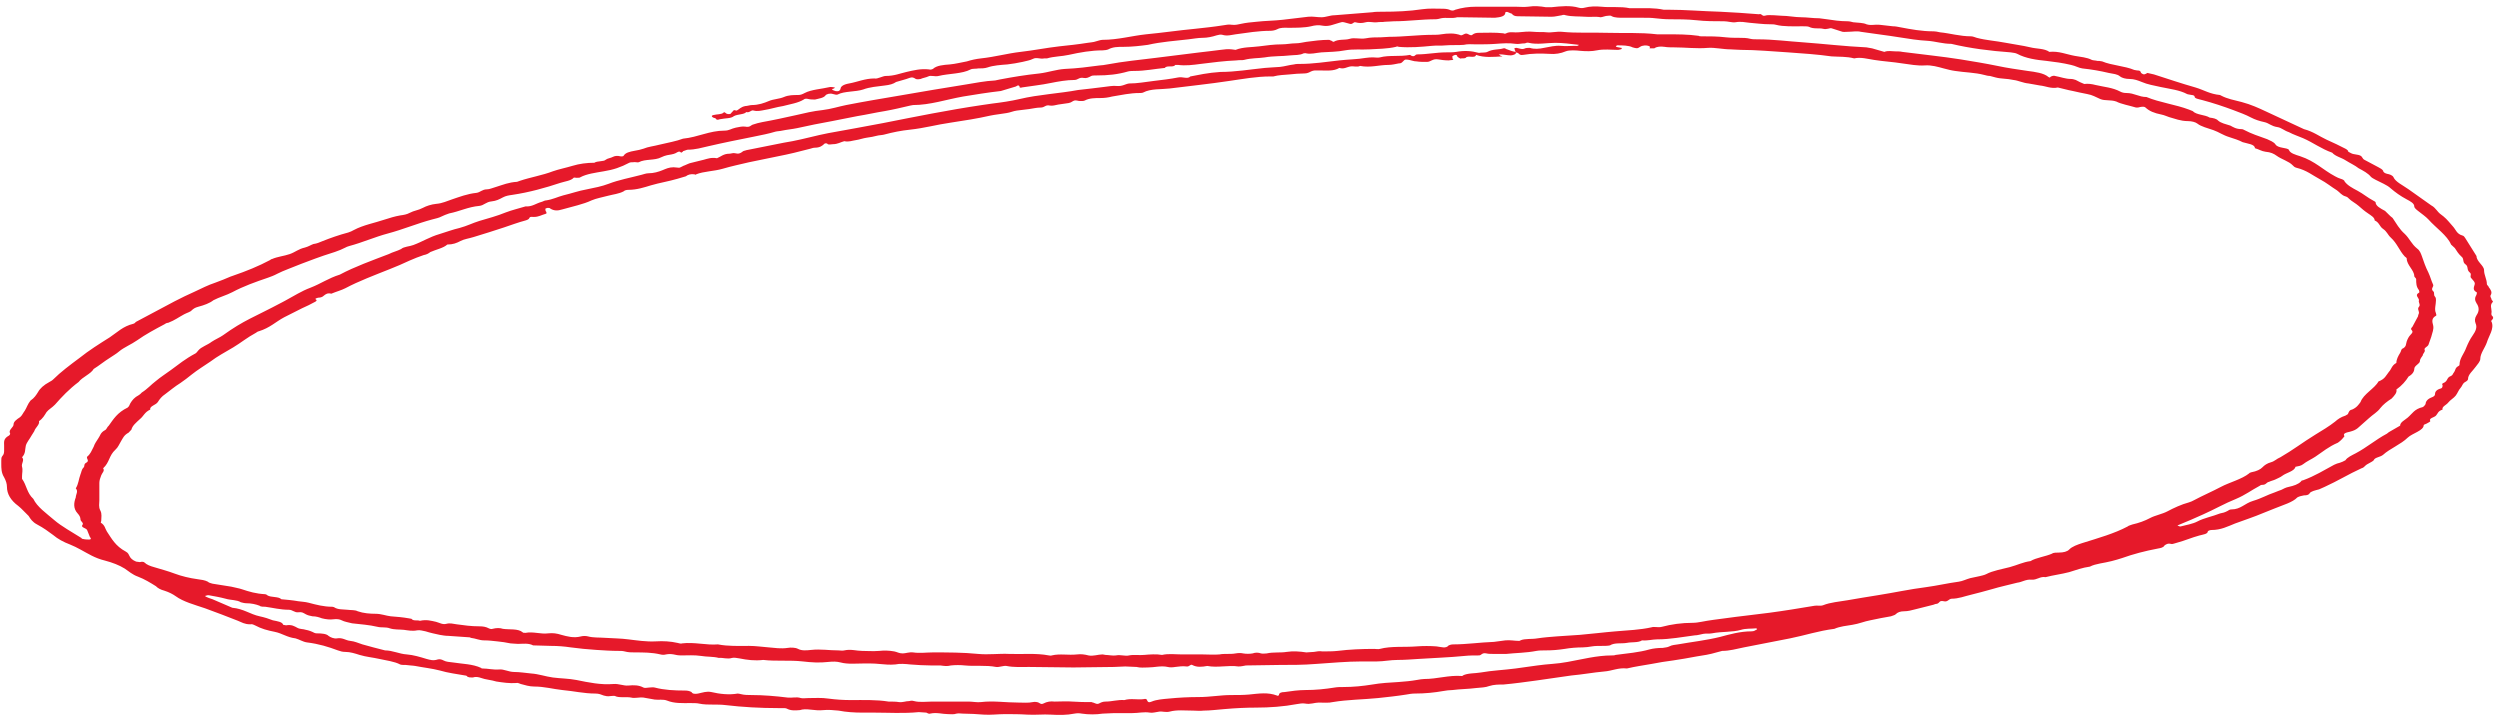 <svg xmlns="http://www.w3.org/2000/svg" width="193" height="56" viewBox="0 0 193 56" fill="none">
<path d="M192.351 24.726C192.497 24.61 192.497 24.494 192.424 24.416C192.279 24.3 192.351 24.184 192.351 24.067C192.351 23.796 192.206 23.564 192.424 23.332C192.497 23.293 192.424 23.215 192.351 23.138C192.351 23.022 192.206 22.906 192.279 22.789C192.424 22.557 192.279 22.363 192.133 22.17C192.133 22.092 191.987 22.015 191.987 21.937C191.987 21.55 191.769 21.24 191.769 20.853C191.769 20.504 191.187 20.194 191.187 19.768L190.313 18.374C190.24 18.297 190.24 18.219 190.095 18.18C189.658 18.064 189.585 17.715 189.367 17.483C189.148 17.251 188.93 16.941 188.639 16.709C188.421 16.554 188.275 16.437 188.129 16.244C187.984 16.089 187.911 15.973 187.693 15.856L185.945 14.617C185.509 14.307 184.926 14.036 184.781 13.687C184.708 13.533 184.49 13.455 184.271 13.416C184.126 13.378 183.98 13.3 183.98 13.184C183.907 13.068 183.762 12.99 183.616 12.913L182.524 12.332C182.378 12.254 182.378 12.099 182.233 12.022C182.015 11.906 181.723 11.944 181.505 11.828L181.287 11.712C181.287 11.635 181.214 11.557 181.068 11.48C180.631 11.247 180.122 11.015 179.612 10.783C179.03 10.511 178.593 10.163 177.865 9.969L174.953 8.614C174.371 8.342 173.789 8.071 173.061 7.878C172.478 7.723 171.969 7.645 171.459 7.374L171.386 7.335C170.586 7.258 170.149 6.948 169.494 6.754C168.402 6.445 167.383 6.096 166.291 5.747L165.781 5.631L165.636 5.709C165.49 5.786 165.417 5.709 165.344 5.67C165.199 5.593 165.344 5.438 164.98 5.438C164.908 5.438 164.835 5.399 164.762 5.399C164.034 5.089 163.015 5.05 162.287 4.74C162.141 4.702 161.996 4.702 161.923 4.702C161.777 4.663 161.559 4.663 161.486 4.624C161.122 4.431 160.613 4.392 160.176 4.314C159.521 4.198 158.938 3.927 158.21 4.005C157.846 3.733 157.191 3.772 156.755 3.656C156.099 3.501 155.444 3.424 154.862 3.307C154.061 3.152 153.333 3.114 152.605 2.92C152.46 2.881 152.314 2.804 152.168 2.804C151.295 2.804 150.567 2.571 149.766 2.494C149.621 2.455 149.402 2.417 149.184 2.417C148.383 2.417 147.51 2.262 146.709 2.107C146.49 2.068 146.345 2.029 146.126 2.029L145.107 1.913C144.743 1.874 144.452 1.99 144.088 1.874C143.87 1.758 143.433 1.758 143.069 1.719C142.923 1.681 142.778 1.642 142.632 1.642C142.05 1.642 141.54 1.564 141.031 1.487L140.448 1.41C139.939 1.41 139.502 1.332 139.065 1.332C138.556 1.332 138.046 1.216 137.537 1.216C137.318 1.216 137.173 1.177 136.954 1.177C136.736 1.177 136.445 1.138 136.226 1.216C136.008 1.255 136.008 1.022 135.79 1.1C134.77 1.022 133.751 0.945 132.805 0.906C131.422 0.867 130.111 0.751 128.801 0.751H128.437C127.709 0.596 127.054 0.635 126.326 0.635H125.817C125.089 0.48 124.361 0.596 123.633 0.519C123.196 0.48 122.759 0.48 122.322 0.596C122.177 0.635 122.031 0.635 121.886 0.596C121.23 0.402 120.503 0.48 119.775 0.557H119.338C118.901 0.48 118.464 0.441 117.955 0.519C117.663 0.557 117.3 0.519 117.008 0.519H113.951C113.369 0.519 112.859 0.596 112.349 0.751C112.204 0.829 112.131 0.829 111.985 0.79C111.84 0.712 111.621 0.674 111.403 0.674C110.894 0.674 110.311 0.635 109.802 0.712C108.782 0.867 107.763 0.906 106.744 0.906C106.453 0.906 106.162 0.906 105.943 0.945L103.032 1.177C102.668 1.177 102.376 1.332 102.013 1.332C101.649 1.332 101.357 1.255 100.993 1.293L99.028 1.526C98.373 1.603 97.645 1.603 96.99 1.681C96.553 1.719 96.189 1.758 95.825 1.836C95.606 1.874 95.388 1.952 95.097 1.913C94.879 1.874 94.66 1.913 94.442 1.952C93.714 2.068 92.986 2.145 92.258 2.223C91.02 2.339 89.71 2.533 88.473 2.649C87.381 2.765 86.289 3.075 85.124 3.075C84.978 3.075 84.76 3.152 84.614 3.191C84.396 3.269 84.178 3.269 83.959 3.307C83.231 3.424 82.503 3.501 81.775 3.578C80.756 3.695 79.81 3.888 78.791 4.005C77.772 4.121 76.825 4.392 75.733 4.508C75.369 4.547 75.005 4.624 74.641 4.74C74.205 4.818 73.768 4.934 73.331 4.973C72.822 5.012 72.312 5.05 72.021 5.321C71.948 5.36 71.802 5.399 71.73 5.36C71.075 5.283 70.492 5.438 69.983 5.554C69.473 5.67 69.036 5.864 68.381 5.864C68.236 5.864 68.09 5.941 67.944 5.98C67.799 6.019 67.653 6.096 67.508 6.057C66.78 6.057 66.197 6.328 65.542 6.445C65.105 6.522 64.887 6.677 64.887 6.871C64.887 6.909 64.814 6.948 64.814 6.987C64.741 7.064 64.523 7.064 64.377 6.987C64.232 6.948 64.159 6.871 64.377 6.832C64.45 6.793 64.45 6.754 64.45 6.754C64.305 6.716 64.159 6.716 64.086 6.716C63.431 6.871 62.63 6.909 62.121 7.181C61.975 7.258 61.83 7.335 61.611 7.335C61.247 7.335 60.883 7.335 60.519 7.49C60.155 7.645 59.718 7.645 59.355 7.8C58.99 7.955 58.554 8.11 58.044 8.11C57.899 8.11 57.68 8.188 57.535 8.188C57.171 8.265 57.098 8.42 56.879 8.536C56.807 8.536 56.661 8.497 56.661 8.497L56.443 8.73C56.443 8.807 56.224 8.846 56.079 8.769C56.006 8.73 55.933 8.614 55.86 8.691C55.715 8.846 55.351 8.807 55.06 8.885C54.914 8.923 54.914 9.001 55.06 9.078C55.132 9.117 55.278 9.117 55.278 9.195C55.423 9.311 55.496 9.195 55.642 9.195C56.006 9.117 56.443 9.156 56.661 8.962C56.952 8.807 57.462 8.846 57.607 8.652C57.899 8.73 57.971 8.459 58.19 8.536C58.481 8.614 58.772 8.536 58.99 8.497C59.5 8.42 59.937 8.265 60.446 8.188C61.029 8.033 61.611 7.955 62.048 7.684C62.121 7.607 62.266 7.607 62.412 7.645C62.557 7.684 62.776 7.684 62.922 7.684C63.213 7.607 63.577 7.568 63.722 7.374C63.795 7.258 64.086 7.181 64.305 7.258C64.45 7.297 64.596 7.335 64.668 7.297C65.178 7.026 66.052 7.103 66.634 6.909C67.144 6.716 67.726 6.677 68.308 6.6C68.672 6.561 68.963 6.483 69.182 6.328C69.546 6.212 69.91 6.135 70.201 6.019C70.419 5.941 70.492 5.98 70.638 6.057C70.71 6.135 70.856 6.135 71.075 6.096C71.22 6.019 71.511 5.98 71.657 5.902C71.875 5.786 72.166 5.941 72.458 5.864C73.258 5.67 74.278 5.709 74.933 5.36C75.078 5.283 75.369 5.321 75.515 5.283C75.733 5.283 76.025 5.283 76.243 5.205C76.68 5.05 77.262 5.012 77.772 4.973C78.136 4.934 78.572 4.857 78.936 4.779C79.228 4.702 79.519 4.663 79.737 4.547C80.028 4.392 80.32 4.586 80.611 4.508H80.829C81.339 4.353 81.994 4.353 82.503 4.237C83.377 4.043 84.251 3.888 85.124 3.888C85.27 3.888 85.488 3.85 85.561 3.811C85.925 3.617 86.289 3.617 86.725 3.617C87.381 3.617 88.036 3.54 88.618 3.462C89.637 3.23 90.729 3.152 91.748 3.036C92.112 2.998 92.476 2.92 92.84 2.92C93.204 2.92 93.568 2.843 93.932 2.726C94.078 2.688 94.223 2.649 94.369 2.688C94.733 2.804 95.097 2.688 95.388 2.649C96.262 2.533 97.135 2.378 98.082 2.378C98.227 2.378 98.445 2.339 98.591 2.262C98.882 2.107 99.174 2.145 99.465 2.145C100.047 2.145 100.702 2.145 101.212 2.029C101.503 1.952 101.794 1.913 102.158 1.99C102.376 2.029 102.668 1.99 102.886 1.913L103.396 1.758C103.541 1.719 103.614 1.681 103.76 1.719L104.196 1.836C104.415 1.913 104.488 1.681 104.633 1.719C104.924 1.797 105.143 1.797 105.434 1.719C105.725 1.642 106.016 1.758 106.307 1.719C106.526 1.681 106.744 1.719 106.89 1.681C107.181 1.681 107.399 1.642 107.618 1.642C108.71 1.642 109.729 1.487 110.821 1.487C110.966 1.487 111.112 1.448 111.258 1.41C111.621 1.332 112.131 1.448 112.495 1.332H112.713C113.66 1.332 114.533 1.371 115.407 1.371C115.844 1.332 116.208 1.255 116.208 0.983C116.208 0.906 116.353 0.906 116.426 0.945C116.572 1.022 116.644 1.022 116.717 1.061C116.79 1.177 116.936 1.255 117.154 1.255C118.027 1.255 118.901 1.293 119.775 1.293C120.066 1.293 120.284 1.216 120.575 1.177C120.648 1.138 120.794 1.138 120.866 1.177C121.376 1.293 121.886 1.255 122.395 1.293C122.759 1.332 123.196 1.255 123.56 1.332C123.706 1.332 123.924 1.216 124.142 1.216C124.215 1.216 124.361 1.177 124.433 1.255C124.652 1.371 125.016 1.371 125.307 1.371H126.836C127.2 1.371 127.491 1.371 127.782 1.41C128.146 1.448 128.51 1.487 128.874 1.487C129.529 1.487 130.257 1.487 130.985 1.564C131.64 1.642 132.368 1.642 133.096 1.642C133.387 1.642 133.751 1.758 133.97 1.719C134.406 1.642 134.698 1.719 135.062 1.758C135.571 1.797 136.081 1.874 136.663 1.874C136.809 1.874 136.954 1.874 137.1 1.913C137.682 2.068 138.483 2.029 139.138 2.029C139.284 2.029 139.575 2.029 139.648 2.068C140.012 2.262 140.448 2.145 140.74 2.223C141.031 2.3 141.249 2.145 141.395 2.184C141.686 2.262 141.832 2.339 142.123 2.417C142.268 2.494 142.487 2.455 142.632 2.455C142.996 2.455 143.36 2.378 143.651 2.455C144.671 2.61 145.69 2.726 146.636 2.881C147.364 2.998 148.092 3.114 148.82 3.152C149.402 3.191 149.985 3.385 150.64 3.385C152.096 3.733 153.624 3.927 155.226 4.043C155.444 4.082 155.59 4.082 155.735 4.159C156.391 4.508 157.191 4.624 157.992 4.702C158.647 4.779 159.23 4.857 159.885 5.012C160.249 5.089 160.467 5.244 160.758 5.283C161.486 5.36 162.141 5.476 162.797 5.631C163.161 5.709 163.452 5.709 163.67 5.902C163.816 6.019 164.107 6.096 164.398 6.096C164.762 6.096 165.053 6.212 165.344 6.328C165.781 6.522 166.291 6.6 166.8 6.716C167.528 6.871 168.256 6.948 168.839 7.258C168.911 7.297 169.057 7.297 169.203 7.335C169.275 7.335 169.421 7.374 169.421 7.452C169.421 7.607 169.712 7.645 170.003 7.723C170.877 7.955 171.678 8.226 172.406 8.497C172.915 8.691 173.352 8.846 173.789 9.078C174.08 9.233 174.444 9.35 174.808 9.427C175.172 9.504 175.317 9.737 175.827 9.814C176.118 9.853 176.337 10.085 176.7 10.202C177.064 10.395 177.428 10.511 177.792 10.666C178.593 11.015 179.176 11.48 180.049 11.79C180.267 12.061 180.777 12.177 181.068 12.371C181.432 12.603 181.796 12.758 182.087 12.99C182.451 13.184 182.815 13.378 183.034 13.649C183.106 13.726 183.252 13.804 183.398 13.881C183.834 14.114 184.271 14.268 184.562 14.54C184.926 14.849 185.29 15.12 185.8 15.392C186.091 15.547 186.382 15.701 186.382 15.934C186.382 16.05 186.528 16.166 186.673 16.282C186.965 16.515 187.256 16.709 187.474 16.941C188.057 17.599 188.93 18.18 189.221 18.878L189.512 19.149C189.658 19.381 189.804 19.613 190.022 19.807C190.24 19.962 190.095 20.233 190.313 20.388C190.604 20.582 190.386 20.814 190.677 21.046C190.823 21.163 190.677 21.318 190.75 21.434C190.896 21.627 191.114 21.782 191.041 21.976C190.968 22.208 190.896 22.402 191.187 22.557C191.26 22.596 191.187 22.673 191.187 22.751C191.041 22.983 191.041 23.177 191.187 23.409C191.405 23.719 191.405 24.029 191.187 24.339C191.041 24.571 191.041 24.765 191.114 24.958C191.26 25.268 191.114 25.578 190.896 25.888C190.677 26.198 190.532 26.508 190.386 26.856C190.24 27.282 189.876 27.67 189.876 28.134C189.876 28.173 189.876 28.212 189.804 28.25C189.512 28.405 189.585 28.56 189.44 28.754C189.367 28.831 189.367 28.948 189.221 29.025C188.857 29.141 189.003 29.413 188.639 29.567C188.566 29.567 188.493 29.684 188.566 29.722C188.566 29.838 188.566 29.955 188.421 29.994C188.129 30.071 187.984 30.226 187.984 30.419C187.984 30.536 187.911 30.613 187.693 30.691C187.401 30.807 187.256 31 187.256 31.194C187.183 31.272 187.183 31.349 187.037 31.427C186.382 31.581 186.237 31.93 185.873 32.24C185.654 32.434 185.29 32.589 185.29 32.86L184.417 33.363L184.271 33.479C183.398 33.944 182.742 34.525 181.869 34.99C181.578 35.145 181.214 35.3 181.068 35.532C180.923 35.609 180.777 35.687 180.631 35.726C180.486 35.764 180.34 35.803 180.195 35.881C179.394 36.307 178.739 36.733 177.792 37.081C177.72 37.081 177.647 37.12 177.647 37.159C177.428 37.391 177.064 37.507 176.7 37.585C176.482 37.624 176.264 37.74 176.118 37.817C175.973 37.856 175.827 37.933 175.609 38.011C175.026 38.205 174.589 38.476 173.934 38.669C173.279 38.863 172.988 39.328 172.26 39.328C172.114 39.328 172.042 39.405 171.969 39.444C171.75 39.56 171.605 39.599 171.386 39.638C170.804 39.87 170.149 39.986 169.639 40.257C169.275 40.451 168.766 40.529 168.329 40.645C168.256 40.645 168.183 40.606 168.111 40.567C168.111 40.567 168.111 40.529 168.183 40.529C168.839 40.257 169.494 39.986 170.076 39.715C170.95 39.328 171.75 38.863 172.624 38.514C173.352 38.205 173.789 37.856 174.444 37.507C174.517 37.469 174.517 37.43 174.662 37.43C174.953 37.43 174.953 37.236 175.172 37.197C175.317 37.12 175.536 37.081 175.681 37.004C175.827 36.926 176.045 36.849 176.191 36.733C176.482 36.5 177.137 36.384 177.21 36.036C177.428 35.997 177.647 35.958 177.792 35.842C178.084 35.609 178.448 35.455 178.739 35.261C179.321 34.874 179.758 34.486 180.486 34.176C180.704 34.022 180.85 33.867 180.995 33.673C180.85 33.479 181.068 33.402 181.432 33.324C181.723 33.247 181.869 33.169 182.015 33.053L182.888 32.279C183.179 32.008 183.543 31.814 183.762 31.504C183.98 31.233 184.271 31 184.635 30.768C184.854 30.536 185.072 30.303 184.999 30.071C185.436 29.761 185.727 29.413 185.945 29.064C186.237 28.909 186.382 28.677 186.382 28.483C186.382 28.212 186.819 28.096 186.819 27.863C186.819 27.708 186.965 27.553 187.037 27.437C187.037 27.282 187.256 27.166 187.183 27.011C187.11 26.856 187.401 26.779 187.474 26.624L187.693 26.004C187.765 25.694 187.911 25.423 187.838 25.113C187.765 24.842 187.693 24.571 188.057 24.377C188.129 24.339 188.057 24.261 188.057 24.184C187.911 23.874 188.057 23.525 188.057 23.177C188.057 23.099 188.057 22.983 187.984 22.906C187.838 22.751 187.984 22.596 187.838 22.48C187.62 22.286 187.911 22.131 187.838 21.976C187.693 21.666 187.62 21.356 187.474 21.046C187.256 20.62 187.11 20.194 186.965 19.768C186.892 19.575 186.819 19.342 186.601 19.187C186.164 18.839 186.018 18.413 185.654 18.064C185.218 17.677 184.999 17.251 184.708 16.825C184.49 16.67 184.344 16.476 184.126 16.282C183.762 16.089 183.398 15.895 183.398 15.624C183.398 15.585 183.325 15.547 183.252 15.508C182.742 15.237 182.451 14.966 182.015 14.733C181.578 14.501 181.214 14.307 180.995 13.997C180.995 13.92 180.85 13.842 180.704 13.804C180.559 13.765 180.413 13.687 180.267 13.61C179.321 13.107 178.739 12.448 177.574 12.061C177.21 11.944 176.773 11.828 176.7 11.557C176.628 11.48 176.409 11.441 176.191 11.402C175.973 11.364 175.754 11.286 175.681 11.17C175.536 10.938 175.245 10.86 175.026 10.744C174.371 10.511 173.789 10.318 173.279 10.047C173.206 10.008 173.134 9.969 173.061 9.969C172.624 9.969 172.406 9.814 172.187 9.698C171.823 9.582 171.459 9.504 171.241 9.311C171.095 9.156 170.877 9.117 170.586 9.078C170.222 8.846 169.567 8.885 169.275 8.575L168.984 8.459C167.965 8.071 166.728 7.916 165.708 7.49C165.126 7.49 164.762 7.181 164.18 7.181C163.961 7.181 163.816 7.142 163.67 7.064C163.088 6.754 162.433 6.716 161.777 6.561C161.486 6.483 161.195 6.445 160.904 6.483C160.686 6.406 160.467 6.29 160.249 6.174C160.103 6.135 160.03 6.096 159.885 6.096C159.448 6.096 159.084 5.941 158.647 5.864C158.574 5.825 158.429 5.864 158.356 5.902C158.283 5.902 158.283 6.057 158.138 5.941C157.774 5.631 157.119 5.554 156.536 5.476C155.735 5.36 154.935 5.244 154.207 5.089C153.26 4.895 152.314 4.74 151.368 4.586C149.912 4.353 148.31 4.198 146.854 4.005C146.709 3.966 146.49 3.966 146.345 3.966C146.054 3.966 145.762 3.888 145.471 4.005L144.525 3.733C144.379 3.695 144.234 3.695 144.088 3.656C142.414 3.578 140.812 3.385 139.211 3.269C138.046 3.191 136.881 3.036 135.717 3.036C135.498 3.036 135.28 3.036 135.134 2.998C134.843 2.92 134.552 2.92 134.261 2.92C133.97 2.92 133.606 2.92 133.242 2.881C132.587 2.804 132.004 2.804 131.349 2.804C131.276 2.804 131.203 2.804 131.131 2.765C130.33 2.649 129.456 2.649 128.656 2.649H127.928C126.617 2.494 125.307 2.571 123.997 2.533C122.832 2.494 121.74 2.571 120.575 2.455C120.211 2.417 119.775 2.533 119.411 2.494C119.119 2.455 118.755 2.494 118.391 2.455C118.027 2.417 117.591 2.455 117.227 2.494C116.936 2.533 116.572 2.417 116.28 2.571C116.208 2.61 116.135 2.61 116.062 2.571C115.407 2.494 114.752 2.533 114.169 2.533C113.951 2.533 113.805 2.571 113.66 2.688C113.587 2.765 113.441 2.688 113.369 2.649C113.223 2.571 113.15 2.571 113.005 2.649C112.932 2.688 112.859 2.726 112.786 2.726C112.277 2.533 111.767 2.571 111.258 2.649C111.039 2.688 110.821 2.688 110.602 2.688C109.51 2.688 108.346 2.843 107.254 2.843C107.035 2.843 106.817 2.881 106.599 2.881C106.235 2.881 105.798 2.881 105.434 2.959C104.997 3.036 104.56 2.881 104.196 2.998C103.832 3.114 103.323 2.998 102.959 3.23C102.959 3.23 102.813 3.191 102.813 3.152C102.74 3.152 102.668 3.075 102.595 3.075C102.013 3.075 101.43 3.152 100.848 3.23C100.557 3.269 100.338 3.346 99.974 3.346C99.683 3.346 99.319 3.424 98.955 3.424C98.373 3.424 97.79 3.501 97.208 3.578C96.626 3.656 95.971 3.617 95.388 3.85L95.097 3.811C94.806 3.772 94.515 3.811 94.223 3.85C93.714 3.927 93.204 3.966 92.622 4.043L89.201 4.469C87.963 4.624 86.725 4.74 85.488 4.973C85.27 5.012 85.051 5.05 84.906 5.05C84.032 5.166 83.159 5.283 82.212 5.321C81.557 5.36 80.902 5.593 80.247 5.67C79.155 5.786 78.209 5.941 77.189 6.135L76.825 6.212C76.025 6.251 75.297 6.406 74.569 6.522C72.894 6.793 71.22 7.064 69.473 7.374C68.09 7.607 66.707 7.839 65.324 8.11C64.741 8.226 64.159 8.42 63.504 8.497C62.776 8.575 62.121 8.73 61.465 8.885C60.592 9.078 59.718 9.272 58.845 9.427C58.627 9.466 58.335 9.543 58.117 9.621C57.971 9.659 57.899 9.853 57.535 9.776C57.316 9.737 57.025 9.814 56.807 9.853C56.443 9.93 56.297 10.085 55.933 10.085C54.768 10.085 53.895 10.589 52.73 10.705C52.221 10.899 51.565 11.015 50.91 11.17C50.474 11.286 50.037 11.325 49.673 11.48C49.454 11.557 49.236 11.596 49.018 11.635C48.581 11.712 48.29 11.79 48.144 12.022C48.144 12.061 47.998 12.099 47.853 12.061C47.707 12.022 47.489 12.022 47.343 12.099C47.125 12.216 46.907 12.216 46.761 12.332C46.615 12.487 46.106 12.409 45.887 12.564C45.305 12.564 44.723 12.642 44.213 12.797C43.703 12.951 43.121 13.068 42.684 13.223C41.884 13.533 40.937 13.687 40.136 13.959L39.918 14.036C39.263 14.075 38.826 14.268 38.317 14.423C38.026 14.501 37.807 14.617 37.589 14.617C37.225 14.617 37.079 14.849 36.788 14.888C36.06 14.966 35.478 15.198 34.895 15.392C34.531 15.508 34.167 15.701 33.658 15.74C33.294 15.779 32.93 15.895 32.639 16.05C32.275 16.244 31.983 16.244 31.619 16.437C31.401 16.554 31.183 16.592 30.892 16.631C30.455 16.709 30.091 16.825 29.727 16.941C28.926 17.212 28.052 17.367 27.325 17.754C27.179 17.832 27.033 17.909 26.888 17.948C26.16 18.142 25.505 18.374 24.922 18.606C24.631 18.723 24.485 18.8 24.194 18.839C23.976 18.916 23.83 19.032 23.539 19.11C23.03 19.226 22.811 19.459 22.375 19.613C21.938 19.768 21.428 19.807 20.991 20.001C20.919 20.001 20.919 20.039 20.846 20.078C19.972 20.543 19.026 20.93 18.007 21.279L17.788 21.356C17.424 21.511 17.06 21.666 16.624 21.821C16.041 22.015 15.604 22.247 15.022 22.518C14.513 22.751 14.003 22.983 13.493 23.254L12.037 24.029L10.509 24.842C10.436 24.881 10.436 24.958 10.29 24.997C9.49 25.191 9.053 25.655 8.471 26.043C7.67 26.546 6.869 27.05 6.141 27.631C5.413 28.173 4.685 28.715 4.103 29.296C4.03 29.374 3.884 29.451 3.812 29.49C3.375 29.722 3.084 29.994 2.938 30.265C2.793 30.497 2.647 30.729 2.356 30.923C2.137 31.194 2.065 31.465 1.919 31.698C1.773 31.891 1.701 32.085 1.555 32.201C1.264 32.395 1.045 32.55 1.045 32.782C1.045 32.976 0.681 33.169 0.754 33.402C0.827 33.479 0.754 33.596 0.681 33.634C0.245 33.867 0.318 34.138 0.318 34.409V34.757C0.318 34.912 0.318 35.067 0.172 35.222C0.099 35.3 0.099 35.455 0.099 35.571V35.803C0.099 36.152 0.099 36.5 0.318 36.849C0.463 37.12 0.536 37.352 0.536 37.585C0.536 38.127 0.827 38.631 1.409 39.057C1.701 39.289 1.919 39.56 2.21 39.831C2.356 40.064 2.501 40.296 2.865 40.49C3.375 40.761 3.739 41.032 4.103 41.303C4.467 41.613 4.904 41.845 5.413 42.039C5.704 42.155 5.923 42.271 6.214 42.426C6.796 42.736 7.306 43.085 8.107 43.278C8.689 43.433 9.199 43.627 9.635 43.898C9.926 44.092 10.218 44.363 10.654 44.518C11.164 44.712 11.601 44.983 12.037 45.254C12.183 45.409 12.402 45.525 12.693 45.602C13.057 45.718 13.348 45.873 13.566 46.028C14.149 46.454 15.022 46.687 15.823 46.958C16.696 47.268 17.57 47.616 18.371 47.926C18.662 48.042 18.88 48.197 19.317 48.197C19.463 48.159 19.608 48.236 19.681 48.275C20.191 48.546 20.627 48.662 21.21 48.778C21.792 48.895 22.156 49.204 22.811 49.282C23.102 49.359 23.394 49.553 23.685 49.592C24.631 49.708 25.359 49.94 26.087 50.211C26.305 50.289 26.451 50.328 26.669 50.328C27.033 50.328 27.397 50.444 27.761 50.56C28.271 50.715 28.78 50.754 29.29 50.87C29.8 50.986 30.455 51.063 30.892 51.296C30.964 51.335 31.183 51.335 31.328 51.335C31.547 51.373 31.838 51.373 32.056 51.412C32.639 51.528 33.367 51.606 33.949 51.761C34.604 51.954 35.259 52.032 35.914 52.148C35.987 52.148 36.06 52.187 36.06 52.225C36.206 52.303 36.278 52.303 36.497 52.303C36.715 52.225 36.934 52.264 37.152 52.342C37.443 52.458 37.953 52.496 38.317 52.613C38.826 52.69 39.336 52.768 39.845 52.729C39.991 52.69 40.064 52.768 40.209 52.806C40.501 52.884 40.864 53 41.228 53C42.029 53 42.684 53.194 43.412 53.271C44.286 53.349 45.087 53.542 45.96 53.542C46.251 53.542 46.397 53.62 46.615 53.697C46.761 53.736 46.907 53.775 47.125 53.736C47.27 53.736 47.416 53.697 47.489 53.736C47.78 53.891 48.362 53.775 48.726 53.852C49.018 53.93 49.309 53.813 49.673 53.852C49.964 53.891 50.255 53.968 50.546 54.007C50.837 54.046 51.201 53.968 51.493 54.084C52.075 54.317 52.657 54.278 53.312 54.278C53.531 54.278 53.822 54.278 53.968 54.317C54.332 54.394 54.696 54.394 55.06 54.394C55.351 54.394 55.715 54.394 56.006 54.433C57.316 54.588 58.699 54.666 60.082 54.666H60.446C60.519 54.666 60.665 54.666 60.738 54.704C61.029 54.859 61.32 54.859 61.757 54.82C61.975 54.743 62.266 54.743 62.557 54.782C62.922 54.82 63.213 54.859 63.577 54.82C63.941 54.782 64.305 54.82 64.741 54.859C65.324 54.975 65.979 55.014 66.561 55.014H67.508C68.6 55.014 69.764 55.092 70.929 54.975C71.147 54.975 71.293 55.014 71.511 55.014C71.584 55.053 71.73 55.13 71.802 55.092C72.312 54.975 72.749 55.13 73.186 55.13C73.404 55.13 73.622 55.169 73.841 55.092C73.986 55.053 74.205 55.092 74.35 55.092C74.86 55.092 75.442 55.13 75.952 55.169C76.461 55.208 77.044 55.13 77.553 55.13C78.136 55.13 78.718 55.13 79.3 55.169C79.956 55.208 80.538 55.13 81.12 55.169C81.775 55.208 82.358 55.208 82.94 55.092C83.159 55.053 83.304 55.053 83.522 55.092C84.032 55.169 84.614 55.169 85.124 55.092C85.415 55.092 85.706 55.053 85.998 55.053H87.381C87.89 55.053 88.327 54.937 88.764 55.014C88.982 55.053 89.201 54.975 89.492 54.937C89.71 54.898 90.001 55.014 90.293 54.937C90.875 54.782 91.457 54.859 92.112 54.859C92.403 54.859 92.622 54.898 92.913 54.859C93.423 54.859 94.005 54.782 94.515 54.743C95.388 54.666 96.189 54.627 96.99 54.627C98.009 54.627 99.101 54.549 100.12 54.356C100.338 54.317 100.557 54.278 100.775 54.317C101.139 54.394 101.503 54.239 101.794 54.239C102.158 54.239 102.595 54.278 102.886 54.201C104.051 54.007 105.216 54.007 106.38 53.891C107.108 53.813 107.836 53.736 108.564 53.62C108.782 53.581 109.001 53.542 109.219 53.542C110.02 53.542 110.748 53.465 111.403 53.349C111.621 53.31 111.913 53.271 112.131 53.271C112.713 53.194 113.369 53.194 113.951 53.116C114.315 53.078 114.679 53.078 114.97 52.961C115.334 52.845 115.698 52.845 116.062 52.845C116.936 52.768 117.736 52.651 118.61 52.535L121.303 52.148C122.177 52.071 122.978 51.916 123.851 51.838C124.433 51.799 124.943 51.528 125.598 51.606C126.253 51.451 126.836 51.373 127.491 51.257C128.073 51.141 128.583 51.063 129.165 50.986C129.748 50.908 130.33 50.792 130.985 50.676C131.495 50.599 132.004 50.521 132.514 50.366L132.951 50.25C133.533 50.25 134.042 50.095 134.625 49.979L138.192 49.282C139.357 49.049 140.376 48.701 141.613 48.546C142.05 48.352 142.559 48.313 142.996 48.236C143.506 48.159 143.943 47.965 144.379 47.888C144.962 47.771 145.471 47.655 145.981 47.578C146.054 47.539 146.272 47.5 146.345 47.423C146.49 47.268 146.709 47.19 147 47.19C147.291 47.19 147.582 47.113 147.874 47.035L149.257 46.687C149.329 46.648 149.475 46.609 149.548 46.609C149.766 46.532 149.693 46.338 150.057 46.416C150.349 46.493 150.421 46.261 150.64 46.222C151.222 46.222 151.659 46.028 152.168 45.912C152.678 45.796 153.188 45.641 153.77 45.486C154.061 45.409 154.425 45.292 154.789 45.215L155.735 44.983C156.099 44.944 156.391 44.712 156.827 44.75C157.264 44.789 157.483 44.479 157.919 44.556C158.502 44.402 159.157 44.324 159.739 44.169C160.249 44.014 160.758 43.821 161.341 43.743C161.777 43.511 162.433 43.472 163.015 43.317C163.306 43.24 163.597 43.162 163.816 43.085C164.689 42.775 165.563 42.542 166.582 42.349C166.8 42.31 167.019 42.271 167.092 42.117C167.237 42 167.383 41.923 167.674 42C167.747 42 167.965 41.923 168.111 41.884C168.693 41.729 169.203 41.497 169.785 41.342C170.076 41.264 170.44 41.226 170.44 41.032C170.44 40.993 170.586 40.916 170.731 40.916C171.459 40.916 171.969 40.645 172.551 40.412C173.279 40.141 174.007 39.909 174.735 39.599L175.609 39.25C176.264 38.979 176.992 38.785 177.356 38.398C177.501 38.321 177.647 38.282 177.865 38.243C178.084 38.243 178.229 38.205 178.302 38.088C178.375 37.933 178.739 37.856 179.03 37.779L179.467 37.585C179.976 37.352 180.413 37.12 180.85 36.888C181.359 36.617 181.796 36.384 182.306 36.152C182.451 36.113 182.524 36.036 182.597 35.958C182.742 35.803 183.106 35.687 183.252 35.532C183.325 35.3 183.762 35.3 183.98 35.106C184.49 34.641 185.363 34.293 185.873 33.789C186.237 33.441 187.11 33.247 187.11 32.821C187.11 32.782 187.256 32.743 187.329 32.705C187.474 32.627 187.62 32.55 187.62 32.511C187.474 32.279 187.911 32.24 188.057 32.085C188.202 31.93 188.202 31.736 188.566 31.62C188.493 31.388 188.857 31.272 189.003 31.078C189.148 30.884 189.44 30.729 189.585 30.536C189.731 30.342 189.804 30.11 189.949 29.955C190.095 29.8 190.095 29.606 190.313 29.49C190.459 29.413 190.532 29.335 190.532 29.258C190.532 28.909 190.896 28.638 191.114 28.328C191.26 28.134 191.478 27.902 191.478 27.708C191.478 27.282 191.842 26.856 191.987 26.43C192.133 25.927 192.57 25.384 192.351 24.842C192.279 24.803 192.351 24.765 192.351 24.726ZM167.31 39.483C166.946 39.676 166.364 39.793 166 39.986C165.563 40.219 165.126 40.373 164.616 40.49C164.544 40.529 164.325 40.567 164.252 40.645C163.233 41.187 161.996 41.535 160.758 41.923C160.394 42.039 159.958 42.194 159.739 42.426C159.594 42.581 159.302 42.659 158.938 42.659C158.793 42.659 158.502 42.659 158.429 42.736C157.919 42.968 157.191 43.046 156.755 43.317C156.172 43.395 155.735 43.627 155.153 43.782C154.571 43.937 153.843 44.053 153.333 44.324C153.188 44.402 152.969 44.44 152.824 44.479L152.096 44.634C151.804 44.712 151.513 44.866 151.222 44.905C150.349 45.021 149.548 45.215 148.674 45.331C147.437 45.486 146.199 45.757 144.962 45.951C144.161 46.067 143.36 46.222 142.632 46.338C141.977 46.454 141.322 46.493 140.74 46.725C140.521 46.803 140.303 46.725 140.084 46.764C138.92 46.958 137.755 47.152 136.59 47.306C135.426 47.461 134.261 47.578 133.169 47.733C132.587 47.81 131.931 47.888 131.349 48.004C131.131 48.042 130.912 48.081 130.694 48.081C129.82 48.081 129.02 48.197 128.292 48.391C128 48.468 127.709 48.352 127.491 48.43C126.617 48.623 125.671 48.662 124.725 48.74C123.778 48.817 122.905 48.933 121.958 49.011L120.211 49.127C119.702 49.166 119.192 49.204 118.683 49.282C118.246 49.359 117.736 49.282 117.372 49.437C117.372 49.475 117.3 49.475 117.227 49.475C116.936 49.475 116.572 49.398 116.208 49.437L115.334 49.553C114.242 49.592 113.223 49.747 112.204 49.747C112.058 49.747 111.913 49.785 111.84 49.824C111.621 50.095 111.258 49.94 110.894 49.901C110.384 49.863 109.874 49.863 109.365 49.901C108.419 49.979 107.399 49.863 106.526 50.095C106.38 50.134 106.235 50.095 106.089 50.095C105.143 50.095 104.196 50.134 103.25 50.25C102.886 50.289 102.522 50.289 102.085 50.289C101.867 50.25 101.649 50.289 101.43 50.328C101.212 50.328 101.066 50.366 100.848 50.366C100.338 50.289 99.829 50.25 99.319 50.328C98.882 50.405 98.3 50.328 97.79 50.444C97.645 50.444 97.499 50.483 97.354 50.444C97.135 50.366 96.917 50.366 96.698 50.444C96.48 50.483 96.189 50.483 95.971 50.444C95.825 50.405 95.606 50.405 95.388 50.444C94.951 50.521 94.515 50.444 94.151 50.521C93.714 50.56 93.277 50.521 92.84 50.521H91.239C90.729 50.521 90.22 50.444 89.71 50.56C89.273 50.483 88.764 50.521 88.327 50.56C87.963 50.599 87.526 50.521 87.162 50.599C86.871 50.676 86.507 50.521 86.143 50.599C85.925 50.637 85.561 50.56 85.342 50.56C85.27 50.56 85.197 50.521 85.124 50.521C84.76 50.521 84.396 50.676 84.032 50.599C83.741 50.521 83.45 50.483 83.159 50.521C82.431 50.599 81.848 50.444 81.193 50.599C81.12 50.637 81.047 50.599 80.975 50.599C79.956 50.405 78.936 50.521 77.917 50.483C77.117 50.444 76.316 50.56 75.515 50.483C74.35 50.366 73.186 50.366 72.021 50.366C71.511 50.366 71.002 50.444 70.492 50.366C70.201 50.328 69.91 50.444 69.691 50.444C69.4 50.444 69.255 50.328 69.036 50.289C68.6 50.211 68.236 50.211 67.871 50.25C67.362 50.289 66.998 50.25 66.561 50.25C66.124 50.25 65.688 50.095 65.178 50.211C65.032 50.25 64.887 50.211 64.741 50.211C64.013 50.211 63.358 50.095 62.63 50.173C62.266 50.211 61.902 50.25 61.611 50.095C61.393 49.979 61.029 49.979 60.81 50.018C60.301 50.095 59.791 50.018 59.355 49.979C58.845 49.94 58.335 49.863 57.826 49.863C57.025 49.863 56.224 49.901 55.423 49.747C54.55 49.824 53.604 49.553 52.657 49.669C52.584 49.708 52.439 49.669 52.293 49.63C51.784 49.514 51.201 49.475 50.619 49.514C49.891 49.553 49.163 49.437 48.508 49.359C47.926 49.282 47.343 49.282 46.761 49.243C46.251 49.204 45.815 49.243 45.378 49.127C45.232 49.088 45.014 49.088 44.868 49.127C44.286 49.282 43.776 49.127 43.34 49.011C42.975 48.895 42.684 48.856 42.32 48.895C41.738 48.972 41.156 48.74 40.573 48.856C40.501 48.856 40.355 48.856 40.355 48.817C39.991 48.507 39.336 48.623 38.826 48.546C38.608 48.468 38.317 48.468 38.026 48.546C37.953 48.585 37.807 48.546 37.734 48.507C37.516 48.391 37.297 48.352 37.006 48.352C36.351 48.352 35.842 48.275 35.259 48.197C34.968 48.159 34.75 48.081 34.459 48.159C34.167 48.236 33.949 48.081 33.658 48.004C33.294 47.926 32.93 47.81 32.42 47.926C32.202 47.849 31.911 47.965 31.765 47.771C31.692 47.771 31.619 47.733 31.547 47.733C31.11 47.655 30.673 47.616 30.164 47.578C29.8 47.539 29.436 47.384 28.999 47.384C28.562 47.384 28.052 47.345 27.616 47.19C27.397 47.074 27.106 47.113 26.815 47.074C26.451 47.035 26.087 47.074 25.796 46.88C25.796 46.88 25.723 46.842 25.65 46.842C24.995 46.842 24.413 46.687 23.83 46.532C23.539 46.454 23.248 46.454 23.03 46.416C22.593 46.338 22.156 46.3 21.719 46.261C21.501 46.028 20.919 46.145 20.627 45.951C20.627 45.912 20.555 45.912 20.482 45.873C19.754 45.835 19.244 45.68 18.662 45.486C18.444 45.409 18.152 45.37 17.861 45.292L16.405 45.06C16.26 45.021 16.114 44.983 16.041 44.905C15.823 44.789 15.532 44.75 15.241 44.712C14.658 44.634 14.003 44.479 13.493 44.285C12.984 44.092 12.402 43.937 11.892 43.782C11.601 43.704 11.31 43.588 11.164 43.433C11.091 43.356 10.946 43.356 10.8 43.395L10.509 43.356C10.218 43.24 10.072 43.085 9.999 42.93C9.926 42.814 9.926 42.697 9.708 42.581C8.907 42.155 8.616 41.574 8.252 41.032C8.107 40.8 8.107 40.567 7.815 40.373C7.743 40.373 7.815 40.257 7.815 40.219C7.815 39.947 7.888 39.676 7.743 39.405C7.597 39.134 7.67 38.863 7.67 38.631V37.275C7.67 37.081 7.743 36.888 7.815 36.694C7.888 36.5 8.107 36.345 7.961 36.152C8.471 35.687 8.398 35.184 8.907 34.719C9.126 34.525 9.199 34.293 9.344 34.06C9.49 33.828 9.563 33.596 9.926 33.402L10.145 33.169C10.218 32.86 10.509 32.627 10.8 32.356C11.091 32.124 11.164 31.814 11.601 31.62C11.528 31.349 12.037 31.272 12.183 31.039C12.329 30.807 12.474 30.613 12.765 30.419C13.13 30.148 13.493 29.838 13.93 29.567C14.221 29.374 14.513 29.141 14.804 28.909C15.241 28.56 15.75 28.25 16.26 27.902C16.769 27.515 17.352 27.205 18.007 26.817C18.589 26.469 19.099 26.043 19.754 25.694C19.827 25.655 19.899 25.578 19.972 25.578C20.846 25.307 21.282 24.842 21.938 24.494L23.321 23.796C23.685 23.642 23.976 23.486 24.34 23.293C24.413 23.254 24.485 23.177 24.413 23.138C24.267 23.061 24.413 23.022 24.558 22.983C24.777 22.983 24.922 22.906 24.995 22.828C25.141 22.712 25.286 22.596 25.578 22.673C25.941 22.518 26.378 22.402 26.669 22.247C27.689 21.705 28.926 21.24 30.091 20.775C30.6 20.582 31.11 20.349 31.619 20.117C31.983 19.962 32.347 19.807 32.711 19.691C32.93 19.652 33.075 19.575 33.221 19.459C33.658 19.265 34.24 19.149 34.531 18.878C34.968 18.878 35.259 18.761 35.55 18.606C35.842 18.451 36.206 18.413 36.57 18.297C37.37 18.064 38.171 17.793 38.899 17.561C39.481 17.367 39.991 17.173 40.573 17.018C40.719 16.98 40.864 16.902 40.864 16.825C40.937 16.709 41.01 16.747 41.228 16.747C41.592 16.747 41.811 16.592 42.102 16.515C42.248 16.476 42.175 16.437 42.175 16.36C42.102 16.282 42.102 16.205 42.102 16.128C42.102 16.089 42.175 16.089 42.248 16.05C42.32 16.05 42.466 16.05 42.466 16.089C42.757 16.282 43.048 16.282 43.412 16.166C44.213 15.934 45.014 15.779 45.669 15.469C46.033 15.314 46.47 15.237 46.907 15.12C47.343 15.004 47.78 14.966 48.144 14.772C48.217 14.694 48.362 14.656 48.508 14.656C49.163 14.656 49.745 14.462 50.255 14.307C50.91 14.114 51.638 13.997 52.293 13.804L52.949 13.61C53.094 13.494 53.312 13.416 53.604 13.455C53.676 13.494 53.749 13.494 53.749 13.455C54.332 13.223 55.132 13.223 55.788 13.029C56.443 12.835 57.171 12.68 57.826 12.525L60.082 12.061C60.883 11.906 61.684 11.712 62.557 11.48C62.703 11.441 62.776 11.402 62.922 11.402C63.285 11.402 63.504 11.247 63.649 11.092C63.722 11.054 63.795 11.054 63.868 11.092C63.941 11.209 64.159 11.131 64.305 11.131C64.668 11.131 64.887 10.976 65.178 10.899C65.542 10.976 65.76 10.86 66.052 10.821C66.343 10.783 66.634 10.666 66.925 10.628C67.216 10.589 67.435 10.55 67.726 10.473C67.871 10.434 68.09 10.434 68.236 10.395C68.963 10.202 69.546 10.085 70.274 10.008C71.366 9.892 72.312 9.621 73.404 9.466C74.423 9.311 75.442 9.156 76.461 8.923C76.825 8.846 77.262 8.807 77.699 8.73C77.99 8.691 78.209 8.575 78.5 8.536L79.446 8.42C79.737 8.381 80.028 8.304 80.32 8.304C80.683 8.304 80.683 8.071 81.047 8.149C81.266 8.188 81.484 8.11 81.703 8.071L82.503 7.955C82.722 7.916 82.795 7.8 82.94 7.761C83.086 7.723 83.231 7.8 83.377 7.8C83.522 7.8 83.668 7.8 83.741 7.761C84.105 7.568 84.542 7.568 84.978 7.568C85.27 7.568 85.561 7.529 85.852 7.452C86.58 7.335 87.235 7.181 87.963 7.181C88.036 7.181 88.181 7.181 88.254 7.142C88.837 6.832 89.637 6.909 90.293 6.832C91.821 6.638 93.35 6.483 94.879 6.251C95.971 6.096 96.99 5.902 98.082 5.902H98.3C98.737 5.786 99.101 5.786 99.537 5.747C99.901 5.709 100.338 5.67 100.702 5.67C100.921 5.67 101.066 5.593 101.212 5.515C101.285 5.476 101.43 5.438 101.503 5.438H101.867C102.376 5.438 102.959 5.515 103.396 5.244C103.76 5.36 103.978 5.166 104.269 5.128C104.488 5.089 104.779 5.205 104.997 5.089C105.798 5.244 106.453 5.012 107.181 5.012C107.472 5.012 107.763 4.934 107.982 4.895C108.127 4.895 108.2 4.857 108.273 4.779C108.491 4.547 108.491 4.586 108.782 4.624C109.001 4.663 109.146 4.74 109.365 4.74C109.583 4.779 109.874 4.779 110.166 4.779C110.457 4.779 110.602 4.508 111.039 4.586C111.258 4.624 111.549 4.663 111.84 4.663C111.913 4.663 112.058 4.624 112.204 4.624C112.131 4.547 112.131 4.508 112.131 4.431C112.058 4.353 112.204 4.276 112.349 4.237C112.495 4.237 112.495 4.314 112.495 4.353C112.568 4.431 112.641 4.469 112.713 4.508C112.713 4.508 112.786 4.547 112.786 4.508C112.932 4.508 113.077 4.508 113.15 4.469C113.296 4.237 113.878 4.547 113.951 4.237C114.606 4.469 115.261 4.392 115.989 4.353C115.916 4.314 115.916 4.314 115.844 4.314C115.844 4.276 115.771 4.237 115.698 4.237C115.771 4.198 115.771 4.198 115.844 4.198C116.062 4.198 116.353 4.276 116.644 4.276C116.717 4.276 116.863 4.237 116.936 4.198C117.008 4.159 117.008 4.121 117.081 4.043H117.008V4.005C116.717 3.966 116.572 3.888 116.353 3.811C116.28 3.811 116.208 3.695 116.062 3.733C115.698 3.85 115.261 3.772 114.824 4.005C114.679 4.082 114.388 4.043 114.169 4.082C113.587 3.927 113.077 3.888 112.422 4.005C112.204 4.043 111.913 4.043 111.621 4.043C110.894 4.043 110.166 4.198 109.438 4.198C109.365 4.198 109.365 4.198 109.292 4.237C109.146 4.392 109.001 4.353 108.855 4.237C108.055 4.392 107.254 4.237 106.526 4.431C106.38 4.469 106.162 4.431 106.016 4.431C105.871 4.431 105.652 4.431 105.434 4.469C104.779 4.586 104.051 4.586 103.396 4.663C102.376 4.779 101.357 4.934 100.411 4.934C100.193 4.934 100.047 4.934 99.901 4.973C99.537 5.012 99.174 5.128 98.809 5.166C98.373 5.205 98.009 5.205 97.645 5.244C96.48 5.36 95.388 5.554 94.223 5.554C93.714 5.593 93.35 5.631 92.913 5.709L91.894 5.902C91.676 6.135 91.312 5.902 90.948 5.98C90.365 6.096 89.71 6.174 89.055 6.251C88.4 6.328 87.817 6.445 87.162 6.445C86.871 6.483 86.653 6.677 86.216 6.638C85.925 6.6 85.561 6.677 85.197 6.716L84.251 6.832L83.231 6.948C81.775 7.219 80.174 7.297 78.718 7.645C78.063 7.8 77.262 7.916 76.607 7.994L75.806 8.11C73.186 8.497 70.71 9.001 68.163 9.504C66.78 9.776 65.397 10.008 63.941 10.279C63.504 10.357 63.067 10.473 62.557 10.589C62.048 10.705 61.611 10.821 61.174 10.899L60.519 11.015L57.607 11.596C57.535 11.635 57.389 11.635 57.316 11.712C57.171 11.828 57.025 11.906 56.734 11.828C56.588 11.79 56.443 11.867 56.297 11.867C55.86 11.867 55.642 12.099 55.351 12.216C54.914 12.138 54.623 12.254 54.332 12.332C53.968 12.409 53.604 12.525 53.24 12.603C53.167 12.642 53.021 12.68 52.876 12.758C52.73 12.797 52.584 12.913 52.439 12.951C52.293 12.951 52.148 12.913 52.002 12.913C51.638 12.913 51.42 13.029 51.129 13.145C50.837 13.261 50.474 13.378 50.037 13.378C49.891 13.378 49.673 13.455 49.527 13.494C48.654 13.726 47.78 13.881 46.979 14.191C46.47 14.385 45.887 14.501 45.305 14.617C44.65 14.733 44.14 14.927 43.485 15.082C43.048 15.198 42.684 15.392 42.175 15.469C42.029 15.469 41.956 15.547 41.811 15.585C41.374 15.701 41.083 15.973 40.573 15.934C40.064 16.089 39.554 16.205 39.045 16.399C38.389 16.67 37.661 16.863 37.006 17.057C36.497 17.212 36.06 17.444 35.478 17.599C34.968 17.715 34.459 17.909 33.949 18.064C33.148 18.297 32.639 18.645 31.911 18.916C31.619 19.032 31.183 19.032 30.964 19.226C30.673 19.381 30.309 19.459 30.018 19.613C28.708 20.117 27.397 20.582 26.233 21.201C25.359 21.473 24.777 21.898 23.976 22.208C23.248 22.48 22.738 22.828 22.011 23.215L21.792 23.332C19.535 24.532 18.88 24.687 17.206 25.888C16.988 26.043 16.624 26.198 16.332 26.391C16.041 26.624 15.532 26.779 15.313 27.05C15.241 27.127 15.168 27.244 15.095 27.282C14.294 27.708 13.785 28.134 13.202 28.56C12.838 28.831 12.402 29.103 12.037 29.413C11.674 29.684 11.382 30.032 10.946 30.303C10.873 30.381 10.8 30.458 10.727 30.497C10.363 30.691 10.218 30.884 10.072 31.117C9.999 31.233 9.999 31.349 9.854 31.465C9.053 31.853 8.762 32.356 8.398 32.86C8.252 32.976 8.252 33.131 8.107 33.208C7.743 33.402 7.743 33.634 7.597 33.828C7.451 34.06 7.306 34.254 7.233 34.486L7.015 34.912C6.942 35.029 6.869 35.145 6.723 35.261C6.651 35.416 6.942 35.571 6.651 35.726C6.432 35.842 6.578 35.997 6.432 36.113C6.287 36.268 6.287 36.462 6.214 36.617C6.068 37.004 6.068 37.352 5.85 37.701C6.068 37.933 5.85 38.166 5.85 38.398C5.704 38.785 5.632 39.25 5.996 39.638C6.141 39.793 6.214 39.947 6.214 40.102C6.214 40.257 6.505 40.373 6.36 40.529C6.214 40.722 6.651 40.761 6.723 40.916L6.942 41.458C7.015 41.535 7.087 41.652 6.869 41.652C6.796 41.652 6.578 41.652 6.432 41.613C6.36 41.613 6.287 41.574 6.287 41.535C5.559 41.071 4.758 40.645 4.176 40.141C3.593 39.638 2.865 39.134 2.574 38.514C2.065 38.05 2.065 37.469 1.701 36.965V36.772C1.701 36.539 1.773 36.268 1.701 36.036C1.628 35.764 1.919 35.532 1.701 35.3C1.992 34.99 1.919 34.719 1.992 34.409C2.065 34.138 2.283 33.905 2.429 33.634L2.647 33.286C2.72 33.014 3.084 32.782 3.011 32.511C3.302 32.317 3.448 32.046 3.593 31.814C3.739 31.62 4.03 31.465 4.248 31.233C4.758 30.652 5.34 30.032 6.068 29.49C6.36 29.103 7.015 28.87 7.233 28.483C7.67 28.212 8.034 27.902 8.471 27.631C8.689 27.476 8.98 27.321 9.199 27.127C9.563 26.817 10.145 26.585 10.582 26.275C11.237 25.81 11.965 25.423 12.693 25.036C12.765 24.997 12.838 24.92 12.984 24.92C13.493 24.726 13.785 24.494 14.221 24.261C14.44 24.145 14.731 24.067 14.804 23.951C14.949 23.835 15.022 23.758 15.313 23.68C15.75 23.564 16.187 23.409 16.478 23.177C16.915 22.944 17.497 22.789 17.934 22.557C18.808 22.092 19.681 21.782 20.7 21.434C20.919 21.356 21.137 21.279 21.428 21.124C21.646 21.008 21.938 20.892 22.229 20.775C22.884 20.504 23.612 20.233 24.34 19.962L24.995 19.73C25.578 19.536 26.16 19.381 26.669 19.11C26.742 19.071 26.815 19.032 26.961 18.994C27.98 18.723 28.926 18.297 29.945 18.025C31.11 17.715 32.202 17.251 33.367 16.941C33.658 16.863 33.876 16.825 34.094 16.709C34.24 16.631 34.459 16.554 34.677 16.476C35.478 16.321 36.133 15.973 37.006 15.895C37.37 15.856 37.516 15.585 37.953 15.547C38.317 15.508 38.535 15.392 38.826 15.237C39.045 15.12 39.263 15.082 39.554 15.043C40.864 14.849 42.102 14.501 43.267 14.114C43.631 13.997 44.068 13.959 44.286 13.726C44.286 13.687 44.431 13.726 44.504 13.726C44.577 13.726 44.795 13.726 44.795 13.687C45.305 13.416 45.96 13.339 46.615 13.223C47.343 13.107 47.926 12.913 48.581 12.564C48.654 12.525 48.799 12.525 48.872 12.525C49.018 12.487 49.236 12.564 49.309 12.525C49.818 12.254 50.546 12.409 51.056 12.138C51.201 12.061 51.347 12.022 51.493 11.983C51.711 11.944 52.002 11.906 52.148 11.828C52.366 11.712 52.439 11.635 52.584 11.79C52.657 11.751 52.73 11.712 52.73 11.673C52.876 11.635 53.021 11.557 53.094 11.557C53.676 11.557 54.186 11.402 54.696 11.286C55.86 11.015 57.025 10.783 58.19 10.55C58.772 10.434 59.355 10.318 59.864 10.163C60.01 10.124 60.228 10.124 60.374 10.085C60.738 10.008 61.174 9.969 61.538 9.892C62.412 9.698 63.358 9.504 64.232 9.35C64.887 9.233 65.542 9.078 66.197 8.962C66.925 8.846 67.58 8.691 68.308 8.575C68.963 8.459 69.619 8.304 70.274 8.149C70.347 8.149 70.419 8.11 70.492 8.11C71.802 8.11 73.04 7.684 74.35 7.452C75.297 7.297 76.243 7.142 77.262 7.026L78.427 6.677C78.572 6.561 78.718 6.561 78.718 6.754C78.718 6.754 78.864 6.793 78.864 6.754C79.592 6.638 80.392 6.561 81.12 6.406C81.703 6.29 82.358 6.174 82.94 6.174C83.231 6.174 83.304 5.941 83.668 6.019C83.886 6.057 84.032 5.98 84.251 5.864C84.323 5.825 84.469 5.825 84.614 5.825C85.561 5.825 86.289 5.747 87.09 5.515C87.235 5.476 87.454 5.476 87.599 5.476C88.4 5.476 89.128 5.321 89.928 5.244C90.074 5.012 90.584 5.244 90.729 5.012H90.948C91.53 5.089 92.112 5.012 92.695 4.934C93.641 4.818 94.515 4.702 95.461 4.663C95.679 4.624 95.898 4.663 96.043 4.624C96.626 4.469 97.135 4.508 97.645 4.431C98.3 4.314 98.955 4.353 99.61 4.276C99.974 4.237 100.338 4.276 100.629 4.121C100.702 4.121 100.775 4.082 100.848 4.121C101.212 4.198 101.576 4.082 102.013 4.043C102.595 4.005 103.25 4.005 103.832 3.888C104.488 3.772 105.07 3.85 105.725 3.811C106.38 3.772 107.108 3.772 107.763 3.617C107.836 3.578 107.909 3.578 107.982 3.617C108.855 3.695 109.729 3.617 110.53 3.54C110.894 3.501 111.258 3.54 111.621 3.501C112.058 3.462 112.568 3.501 113.005 3.462C113.296 3.385 113.66 3.424 113.951 3.424C114.461 3.424 114.97 3.424 115.48 3.385C115.989 3.346 116.499 3.307 117.008 3.385C117.227 3.424 117.445 3.346 117.736 3.346C117.809 3.307 117.955 3.269 118.027 3.307C118.683 3.462 119.411 3.307 120.066 3.307C120.648 3.307 121.23 3.385 121.886 3.462C121.813 3.578 121.667 3.54 121.522 3.54C121.23 3.54 120.866 3.578 120.503 3.54C120.066 3.501 119.629 3.617 119.192 3.695C118.828 3.772 118.464 3.811 118.1 3.695C118.027 3.695 117.809 3.695 117.736 3.733C117.518 3.85 117.3 3.733 117.081 3.695C116.936 3.695 116.863 3.733 116.936 3.811C116.936 3.888 117.008 3.966 117.008 4.005C117.008 4.043 117.081 4.043 117.081 4.043L117.227 4.121C117.3 4.198 117.372 4.276 117.591 4.237C118.246 4.121 118.974 4.121 119.629 4.159C120.066 4.198 120.503 4.121 120.866 3.966C121.158 3.85 121.667 3.888 122.031 3.927C122.468 3.966 122.905 3.966 123.269 3.888C123.851 3.772 124.361 3.85 124.87 3.85C124.943 3.85 125.016 3.85 125.089 3.811C125.161 3.811 125.161 3.811 125.161 3.772C125.234 3.733 125.234 3.695 125.161 3.695C125.016 3.656 124.87 3.656 124.797 3.617C124.725 3.617 124.725 3.578 124.797 3.54C124.797 3.501 124.797 3.501 124.87 3.501C125.234 3.501 125.744 3.501 126.035 3.656C126.326 3.733 126.399 3.772 126.617 3.617C126.763 3.501 127.127 3.462 127.345 3.578C127.418 3.617 127.345 3.695 127.345 3.733H127.709C127.928 3.578 128.219 3.578 128.51 3.617C128.728 3.656 129.02 3.656 129.238 3.656C130.111 3.656 130.985 3.772 131.859 3.695C132.368 3.656 133.023 3.811 133.606 3.811C133.824 3.811 134.115 3.85 134.406 3.85C135.571 3.85 136.809 3.966 138.046 4.043C139.138 4.121 140.303 4.198 141.395 4.353C141.977 4.392 142.559 4.353 143.142 4.508C143.651 4.392 144.161 4.547 144.671 4.624C145.398 4.74 146.126 4.779 146.854 4.895C147.437 4.973 148.019 5.089 148.601 5.05C149.111 5.012 149.621 5.166 150.057 5.283C150.349 5.36 150.64 5.438 150.931 5.476C151.659 5.593 152.46 5.593 153.188 5.786C153.333 5.825 153.479 5.864 153.624 5.864L154.061 5.98C154.498 6.096 154.935 6.057 155.444 6.174C155.808 6.212 156.172 6.406 156.609 6.445C156.9 6.483 157.191 6.561 157.483 6.6C157.919 6.638 158.356 6.871 158.866 6.754C159.23 6.832 159.594 6.948 160.03 7.026C160.394 7.103 160.686 7.181 161.122 7.258C161.559 7.335 161.777 7.49 162.141 7.645C162.505 7.8 162.942 7.684 163.379 7.839C163.743 8.033 164.398 8.149 164.908 8.304C164.98 8.304 165.126 8.304 165.199 8.265C165.417 8.226 165.563 8.226 165.636 8.304C165.927 8.575 166.291 8.73 166.873 8.846C167.092 8.885 167.31 9.001 167.455 9.04C167.892 9.156 168.329 9.35 168.911 9.35C169.203 9.35 169.494 9.427 169.639 9.543C169.931 9.776 170.44 9.892 170.877 10.047C171.314 10.202 171.605 10.434 172.114 10.589C172.478 10.705 172.842 10.821 173.134 10.976C173.497 11.092 174.08 11.131 174.08 11.441C174.371 11.518 174.589 11.673 174.881 11.712C175.317 11.751 175.536 11.867 175.754 12.022C176.118 12.293 176.7 12.448 176.992 12.758C177.064 12.835 177.137 12.913 177.283 12.951C178.084 13.145 178.52 13.533 179.103 13.842C179.612 14.114 179.976 14.423 180.413 14.694C180.631 14.849 180.777 15.082 181.068 15.159C181.214 15.198 181.287 15.275 181.359 15.353C181.505 15.508 181.869 15.701 182.087 15.895C182.306 16.089 182.524 16.282 182.815 16.476C183.034 16.631 183.325 16.786 183.325 17.018C183.689 17.173 183.689 17.483 183.98 17.677C184.271 17.87 184.344 18.142 184.562 18.335C185.072 18.8 185.218 19.342 185.654 19.807C185.727 19.846 185.8 19.923 185.8 19.962C185.8 20.465 186.382 20.853 186.382 21.318C186.382 21.395 186.528 21.473 186.528 21.55C186.528 21.86 186.528 22.131 186.746 22.402C186.746 22.48 186.819 22.557 186.746 22.596C186.382 22.789 186.746 22.983 186.746 23.177C186.673 23.332 186.892 23.525 186.746 23.68C186.601 23.835 186.746 23.99 186.746 24.145C186.746 24.222 186.673 24.3 186.673 24.416L186.237 25.23C186.164 25.307 186.091 25.384 186.164 25.462C186.309 25.617 186.237 25.694 186.091 25.849C185.945 26.004 185.873 26.159 185.8 26.353C185.727 26.546 185.8 26.779 185.436 26.934C185.363 27.011 185.363 27.127 185.29 27.244C185.145 27.476 184.999 27.747 184.999 28.018C184.635 28.212 184.635 28.483 184.417 28.715C184.198 28.986 184.126 29.258 183.616 29.451C183.325 29.994 182.451 30.419 182.233 31.039C182.087 31.233 181.942 31.465 181.578 31.62C181.359 31.659 181.359 31.775 181.287 31.891C181.287 31.969 181.214 32.008 181.068 32.085C180.704 32.201 180.486 32.356 180.267 32.55C179.831 32.898 179.248 33.247 178.739 33.557C177.792 34.138 176.992 34.757 176.045 35.3C175.754 35.416 175.609 35.609 175.317 35.687C175.026 35.764 174.808 35.919 174.662 36.074C174.517 36.229 174.225 36.384 173.789 36.462C173.716 36.5 173.643 36.5 173.643 36.539C173.061 37.004 172.114 37.236 171.459 37.585C170.804 37.933 170.076 38.243 169.348 38.631C169.275 38.669 169.13 38.747 168.984 38.785C168.402 38.941 167.819 39.212 167.31 39.483ZM135.644 48.585C135.498 48.662 135.426 48.74 135.207 48.74C134.334 48.74 133.533 48.972 132.805 49.166C131.713 49.437 130.621 49.553 129.529 49.747C129.311 49.785 129.092 49.785 128.874 49.901C128.728 49.979 128.583 49.979 128.364 50.018C128 50.018 127.636 50.056 127.345 50.134C126.545 50.366 125.598 50.444 124.725 50.56C124.652 50.599 124.506 50.599 124.433 50.599C123.269 50.599 122.104 50.908 121.012 51.102C120.211 51.257 119.483 51.257 118.683 51.373L117.008 51.606C116.135 51.722 115.188 51.761 114.315 51.916C113.878 51.993 113.296 51.954 112.932 52.148C112.932 52.187 112.859 52.187 112.859 52.187C111.84 52.109 110.966 52.419 109.947 52.419C109.802 52.419 109.583 52.458 109.365 52.496C108.928 52.574 108.491 52.613 107.982 52.651C107.327 52.69 106.599 52.729 105.943 52.845C105.216 52.961 104.488 53.039 103.687 53.039C103.468 53.039 103.25 53.039 103.032 53.078C102.304 53.194 101.576 53.271 100.775 53.271C100.265 53.271 99.683 53.349 99.174 53.426C98.882 53.426 98.737 53.504 98.737 53.658C98.737 53.697 98.591 53.736 98.591 53.697C97.863 53.426 97.208 53.542 96.407 53.62C95.971 53.658 95.534 53.658 95.024 53.658C94.223 53.658 93.423 53.813 92.549 53.813C91.748 53.813 91.02 53.852 90.22 53.93C89.783 53.968 89.273 54.007 88.909 54.162C88.618 54.278 88.618 54.162 88.545 54.046C88.545 53.968 88.4 53.93 88.327 53.968C87.817 54.046 87.308 53.891 86.798 54.046C86.289 54.007 85.852 54.162 85.342 54.162C85.124 54.162 84.978 54.239 84.833 54.317C84.687 54.356 84.687 54.356 84.396 54.239C84.323 54.239 84.323 54.201 84.251 54.201C83.741 54.201 83.304 54.201 82.795 54.162C82.358 54.123 81.921 54.162 81.411 54.162C81.12 54.123 80.829 54.162 80.538 54.317C80.392 54.394 80.32 54.317 80.174 54.239C80.101 54.201 79.883 54.162 79.737 54.201C79.373 54.278 79.009 54.239 78.645 54.239C77.626 54.239 76.68 54.084 75.733 54.201C75.442 54.239 75.078 54.162 74.787 54.162H71.948C71.511 54.162 71.002 54.239 70.565 54.123C70.419 54.084 70.347 54.084 70.201 54.123C69.91 54.123 69.691 54.239 69.4 54.201C69.182 54.162 68.891 54.162 68.6 54.162C67.653 54.007 66.634 54.046 65.688 54.046C65.105 54.046 64.523 54.007 63.941 53.93C63.431 53.852 62.922 53.891 62.412 53.891C62.194 53.891 61.975 53.93 61.83 53.891C61.465 53.775 61.174 53.891 60.81 53.852C59.864 53.736 58.918 53.658 58.044 53.658C57.753 53.658 57.462 53.658 57.171 53.581C57.171 53.581 57.025 53.542 56.952 53.542C56.297 53.658 55.569 53.581 54.914 53.426C54.55 53.349 54.259 53.465 53.895 53.542C53.676 53.581 53.458 53.581 53.385 53.426C53.24 53.349 53.094 53.31 52.876 53.31C52.075 53.31 51.274 53.271 50.546 53.078C50.401 53.039 50.255 53.078 50.109 53.078C49.891 53.116 49.745 53.116 49.673 53.078C49.309 52.884 48.945 52.884 48.508 52.923C48.144 52.961 47.78 52.768 47.343 52.806C46.397 52.884 45.451 52.69 44.504 52.496C43.922 52.38 43.267 52.38 42.684 52.303C42.102 52.225 41.592 52.032 41.01 51.993C40.573 51.954 40.136 51.877 39.7 51.877C39.263 51.877 38.899 51.644 38.535 51.683C38.098 51.722 37.661 51.606 37.225 51.606C37.225 51.606 37.152 51.606 37.152 51.567C36.497 51.257 35.696 51.257 34.968 51.141C34.677 51.102 34.459 51.102 34.24 50.986C34.094 50.908 33.949 50.87 33.803 50.908C33.439 51.025 33.221 50.947 32.93 50.87C32.42 50.715 31.911 50.56 31.401 50.521C30.819 50.483 30.309 50.211 29.727 50.211C29.144 50.056 28.489 49.901 27.98 49.747C27.616 49.63 27.397 49.514 27.033 49.475C26.669 49.437 26.451 49.204 26.014 49.282C25.796 49.321 25.505 49.204 25.359 49.088C25.213 48.933 24.849 48.895 24.485 48.895C24.413 48.895 24.34 48.895 24.267 48.856C24.049 48.74 23.83 48.662 23.612 48.623C23.394 48.546 23.175 48.585 22.957 48.468C22.738 48.352 22.52 48.197 22.083 48.275C22.011 48.275 21.938 48.236 21.865 48.236C21.792 48.004 21.428 47.965 21.064 47.888C20.773 47.771 20.409 47.655 20.045 47.578C19.317 47.423 18.808 46.997 17.934 46.919L16.405 46.261C16.187 46.183 16.041 46.145 15.896 46.067C15.823 46.028 15.823 45.99 15.896 45.99C15.969 45.951 16.041 45.951 16.114 45.951C16.551 46.028 16.988 46.106 17.424 46.222C17.788 46.338 18.298 46.3 18.589 46.493C18.735 46.532 18.88 46.571 19.026 46.571C19.39 46.571 19.754 46.648 20.045 46.764C20.118 46.842 20.336 46.842 20.482 46.842C21.064 46.919 21.646 47.074 22.302 47.074C22.593 47.074 22.738 47.306 23.03 47.268C23.321 47.229 23.394 47.306 23.612 47.423C23.758 47.5 23.903 47.539 24.122 47.578C24.413 47.578 24.631 47.655 24.849 47.733C25.141 47.81 25.505 47.849 25.723 47.81C26.014 47.771 26.233 47.81 26.378 47.888C26.597 48.004 26.888 48.042 27.179 48.12C27.834 48.197 28.489 48.236 29.144 48.391C29.436 48.468 29.8 48.391 30.091 48.507C30.455 48.623 30.819 48.585 31.183 48.623C31.474 48.662 31.838 48.74 32.202 48.662C32.42 48.623 32.639 48.701 32.857 48.74C33.221 48.856 33.585 48.933 33.949 49.011C34.167 49.049 34.386 49.088 34.604 49.088L36.278 49.204C36.278 49.243 36.351 49.204 36.351 49.243C36.715 49.282 37.006 49.437 37.37 49.437C37.734 49.437 38.026 49.475 38.389 49.514C38.753 49.553 39.045 49.592 39.409 49.669C39.554 49.669 39.773 49.708 39.991 49.708C40.355 49.708 40.792 49.63 41.156 49.824C41.592 49.824 42.102 49.863 42.539 49.863C43.048 49.863 43.558 49.901 44.068 49.979C44.65 50.056 45.378 50.134 46.033 50.173C46.615 50.211 47.198 50.25 47.78 50.25C47.926 50.25 48.071 50.25 48.217 50.289C48.508 50.366 48.726 50.366 49.018 50.366C49.673 50.366 50.328 50.366 50.983 50.521C51.129 50.56 51.274 50.56 51.42 50.521C51.638 50.483 51.784 50.483 52.002 50.521C52.148 50.56 52.366 50.599 52.584 50.599C53.094 50.599 53.604 50.56 54.113 50.637C54.55 50.715 55.06 50.676 55.496 50.792C55.788 50.754 56.151 50.908 56.516 50.792C56.661 50.754 56.879 50.792 57.098 50.831C57.68 50.947 58.263 51.025 58.918 50.947C59.937 51.063 60.956 50.947 61.975 51.063C62.63 51.141 63.285 51.18 63.941 51.102C64.305 51.063 64.596 51.063 64.887 51.141C65.469 51.296 66.124 51.218 66.78 51.218C67.144 51.218 67.508 51.218 67.871 51.257C68.308 51.296 68.672 51.335 69.109 51.296C69.473 51.218 69.91 51.257 70.274 51.296C70.783 51.335 71.366 51.373 71.875 51.373H72.603C72.894 51.412 73.113 51.451 73.404 51.373C73.768 51.335 74.132 51.335 74.496 51.373C75.297 51.451 76.097 51.335 76.898 51.489C77.117 51.528 77.481 51.373 77.699 51.412C78.281 51.528 78.864 51.489 79.446 51.489C80.611 51.489 81.775 51.528 82.867 51.528C83.886 51.528 84.978 51.489 85.998 51.489C86.289 51.489 86.58 51.451 86.871 51.451C87.162 51.451 87.454 51.489 87.745 51.489C88.036 51.567 88.327 51.528 88.618 51.528C89.128 51.528 89.637 51.373 90.147 51.489C90.293 51.528 90.511 51.528 90.729 51.489C91.02 51.451 91.312 51.412 91.603 51.451C91.821 51.489 91.894 51.257 92.04 51.335C92.403 51.528 92.767 51.489 93.204 51.412C94.005 51.567 94.806 51.335 95.606 51.451C95.825 51.451 95.971 51.412 96.189 51.373C97.062 51.373 97.936 51.335 98.737 51.335C99.683 51.335 100.629 51.335 101.576 51.257C102.74 51.18 103.978 51.063 105.143 51.063H105.434H106.307C106.817 51.063 107.327 50.947 107.909 50.947C108.419 50.947 108.928 50.908 109.51 50.87C110.675 50.792 111.913 50.754 113.077 50.637C113.441 50.599 113.805 50.599 114.169 50.599C114.388 50.599 114.388 50.366 114.752 50.444C114.897 50.483 115.116 50.483 115.334 50.483H116.28C117.008 50.405 117.809 50.405 118.61 50.25C118.828 50.211 119.047 50.211 119.265 50.211C119.847 50.211 120.284 50.173 120.794 50.095C121.23 50.018 121.74 49.979 122.177 49.979C122.395 49.979 122.686 49.94 122.905 49.901C123.123 49.863 123.414 49.863 123.706 49.863C123.851 49.863 124.142 49.863 124.288 49.824C124.652 49.592 125.161 49.708 125.598 49.63C125.962 49.553 126.472 49.63 126.763 49.437C127.2 49.475 127.564 49.359 127.928 49.359C128.947 49.359 129.893 49.166 130.839 49.049C131.058 49.049 131.276 48.972 131.495 48.933C131.713 48.895 131.931 48.933 132.15 48.895C132.951 48.74 133.751 48.817 134.406 48.623C134.77 48.507 135.207 48.546 135.571 48.507L135.644 48.546V48.585Z" fill="#E6192A"/>
</svg>